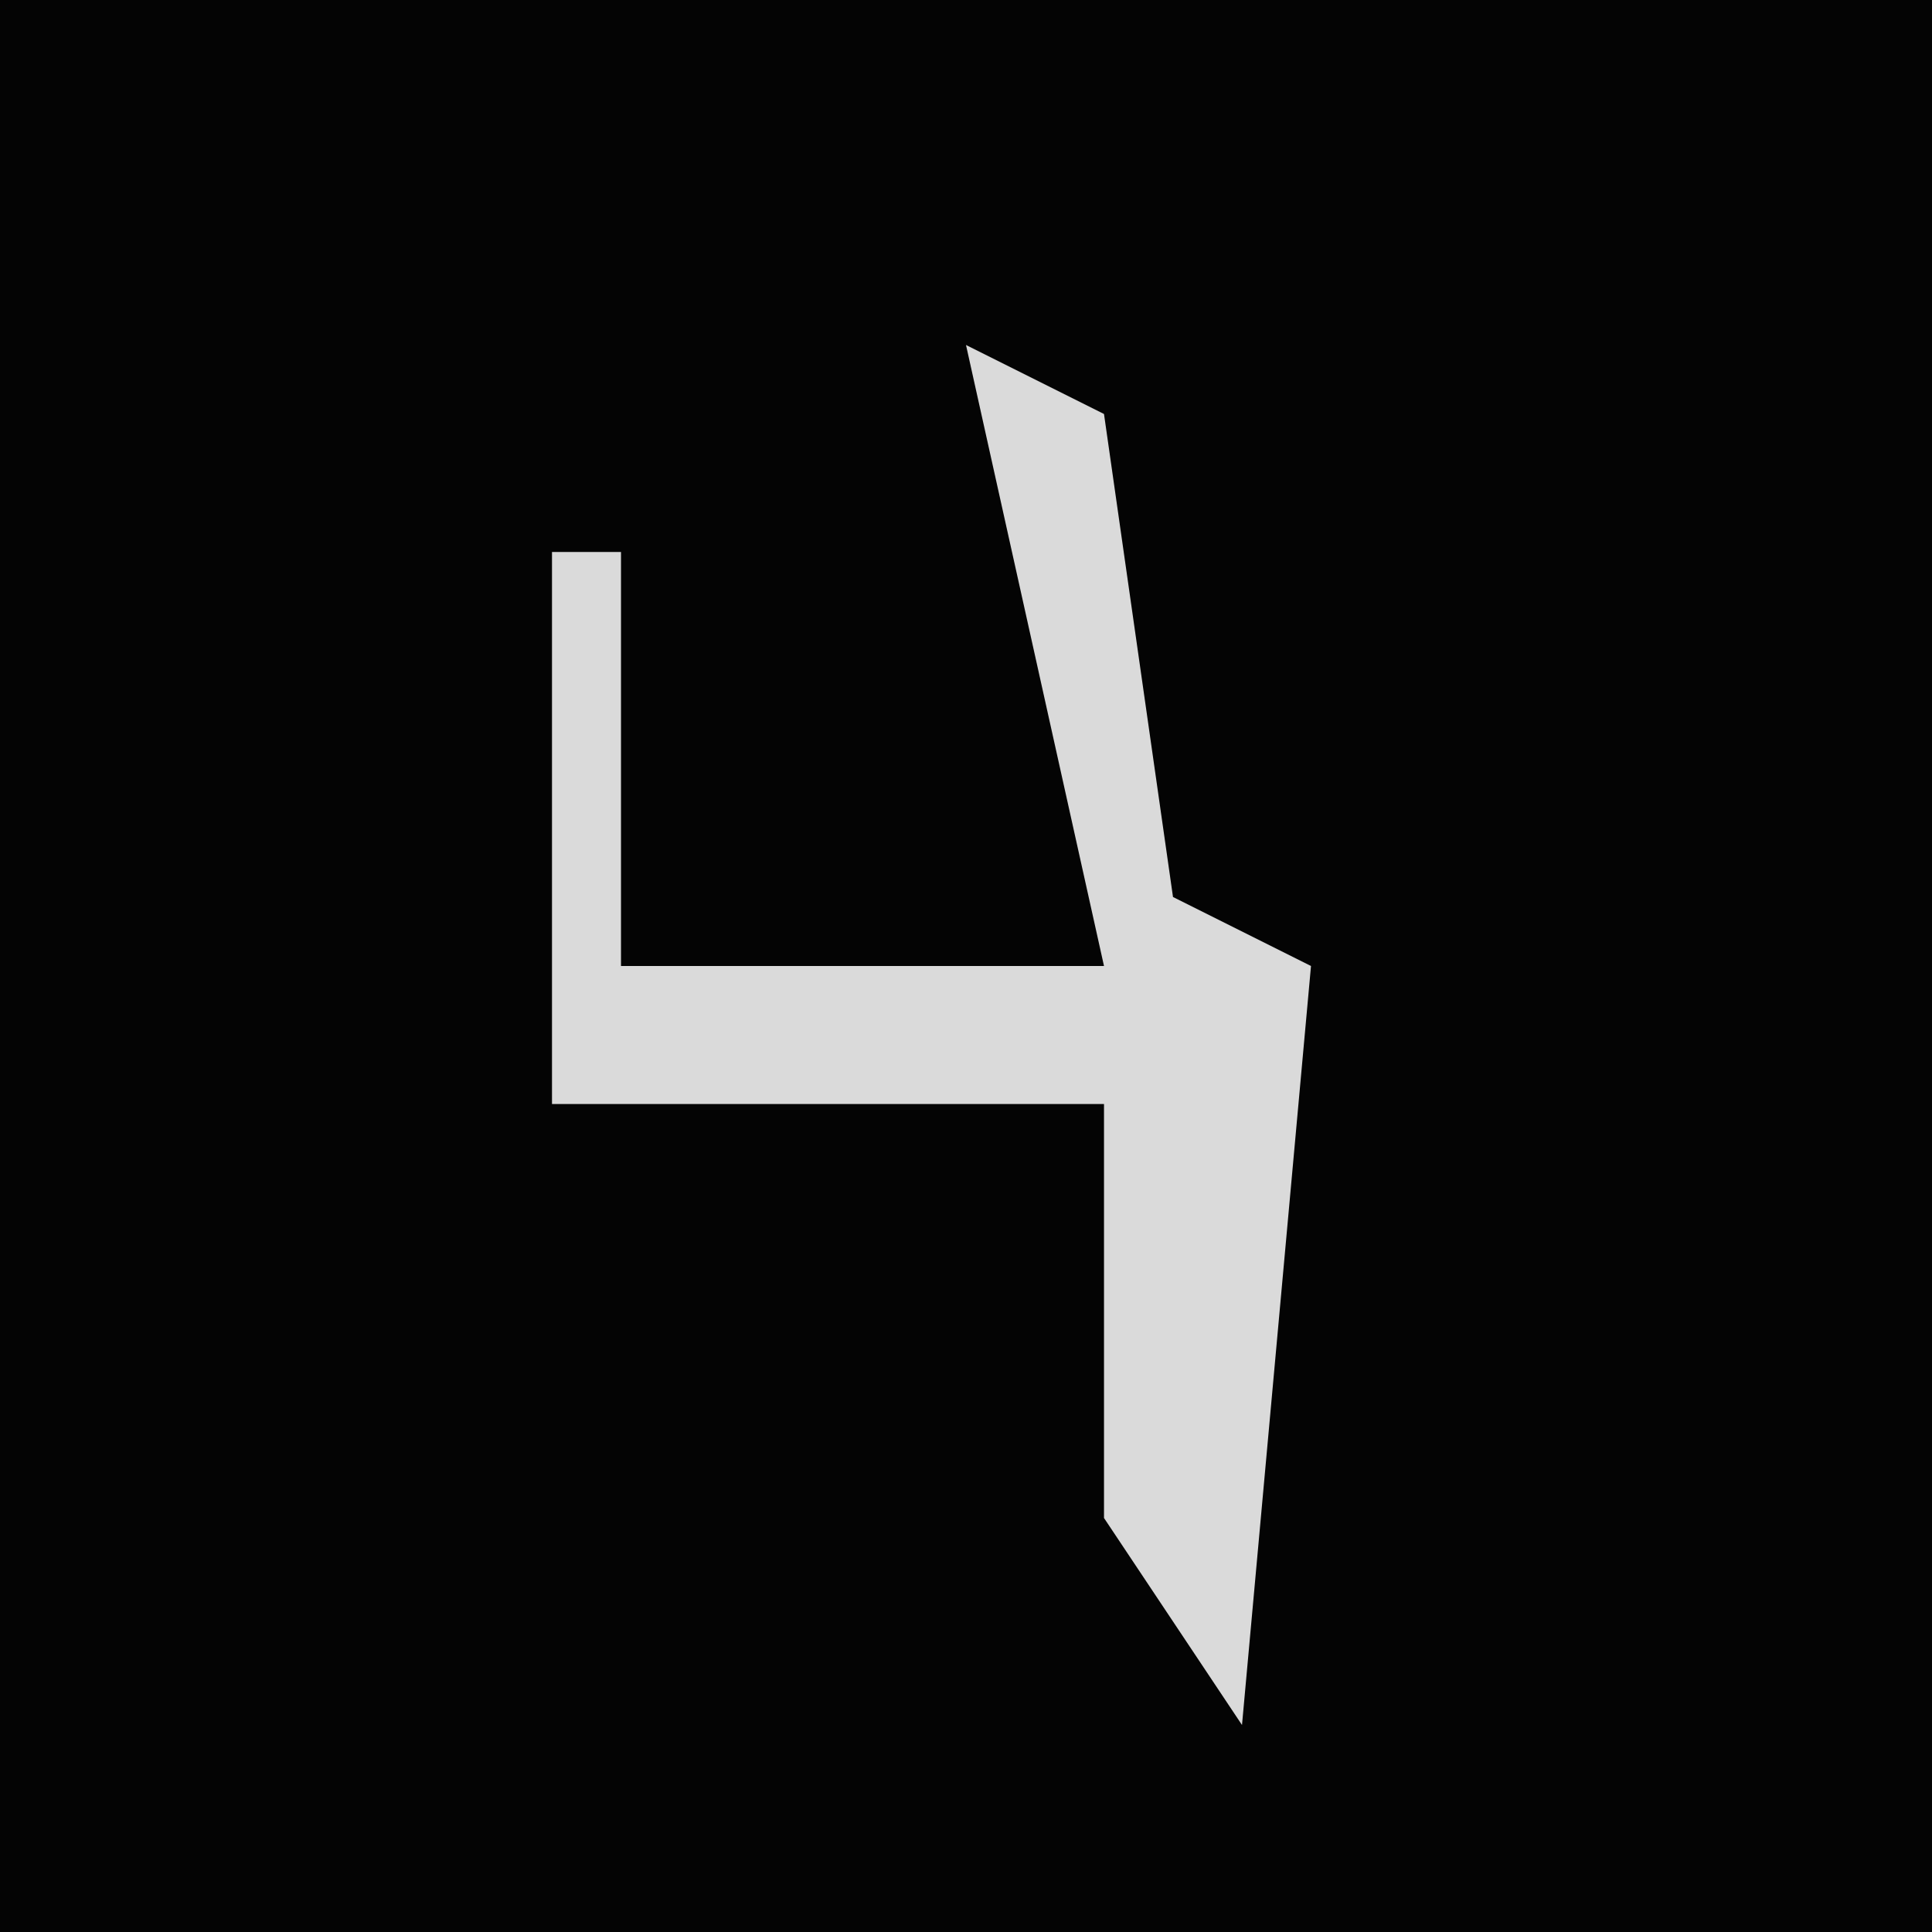 <?xml version="1.0" encoding="UTF-8"?>
<svg version="1.1" xmlns="http://www.w3.org/2000/svg" width="28" height="28">
<path d="M0,0 L28,0 L28,28 L0,28 Z " fill="#040404" transform="translate(0,0)"/>
<path d="M0,0 L2,1 L3,8 L5,9 L4,20 L2,17 L2,11 L-6,11 L-6,3 L-5,3 L-5,9 L2,9 Z " fill="#DADADA" transform="translate(14,5)"/>
</svg>
